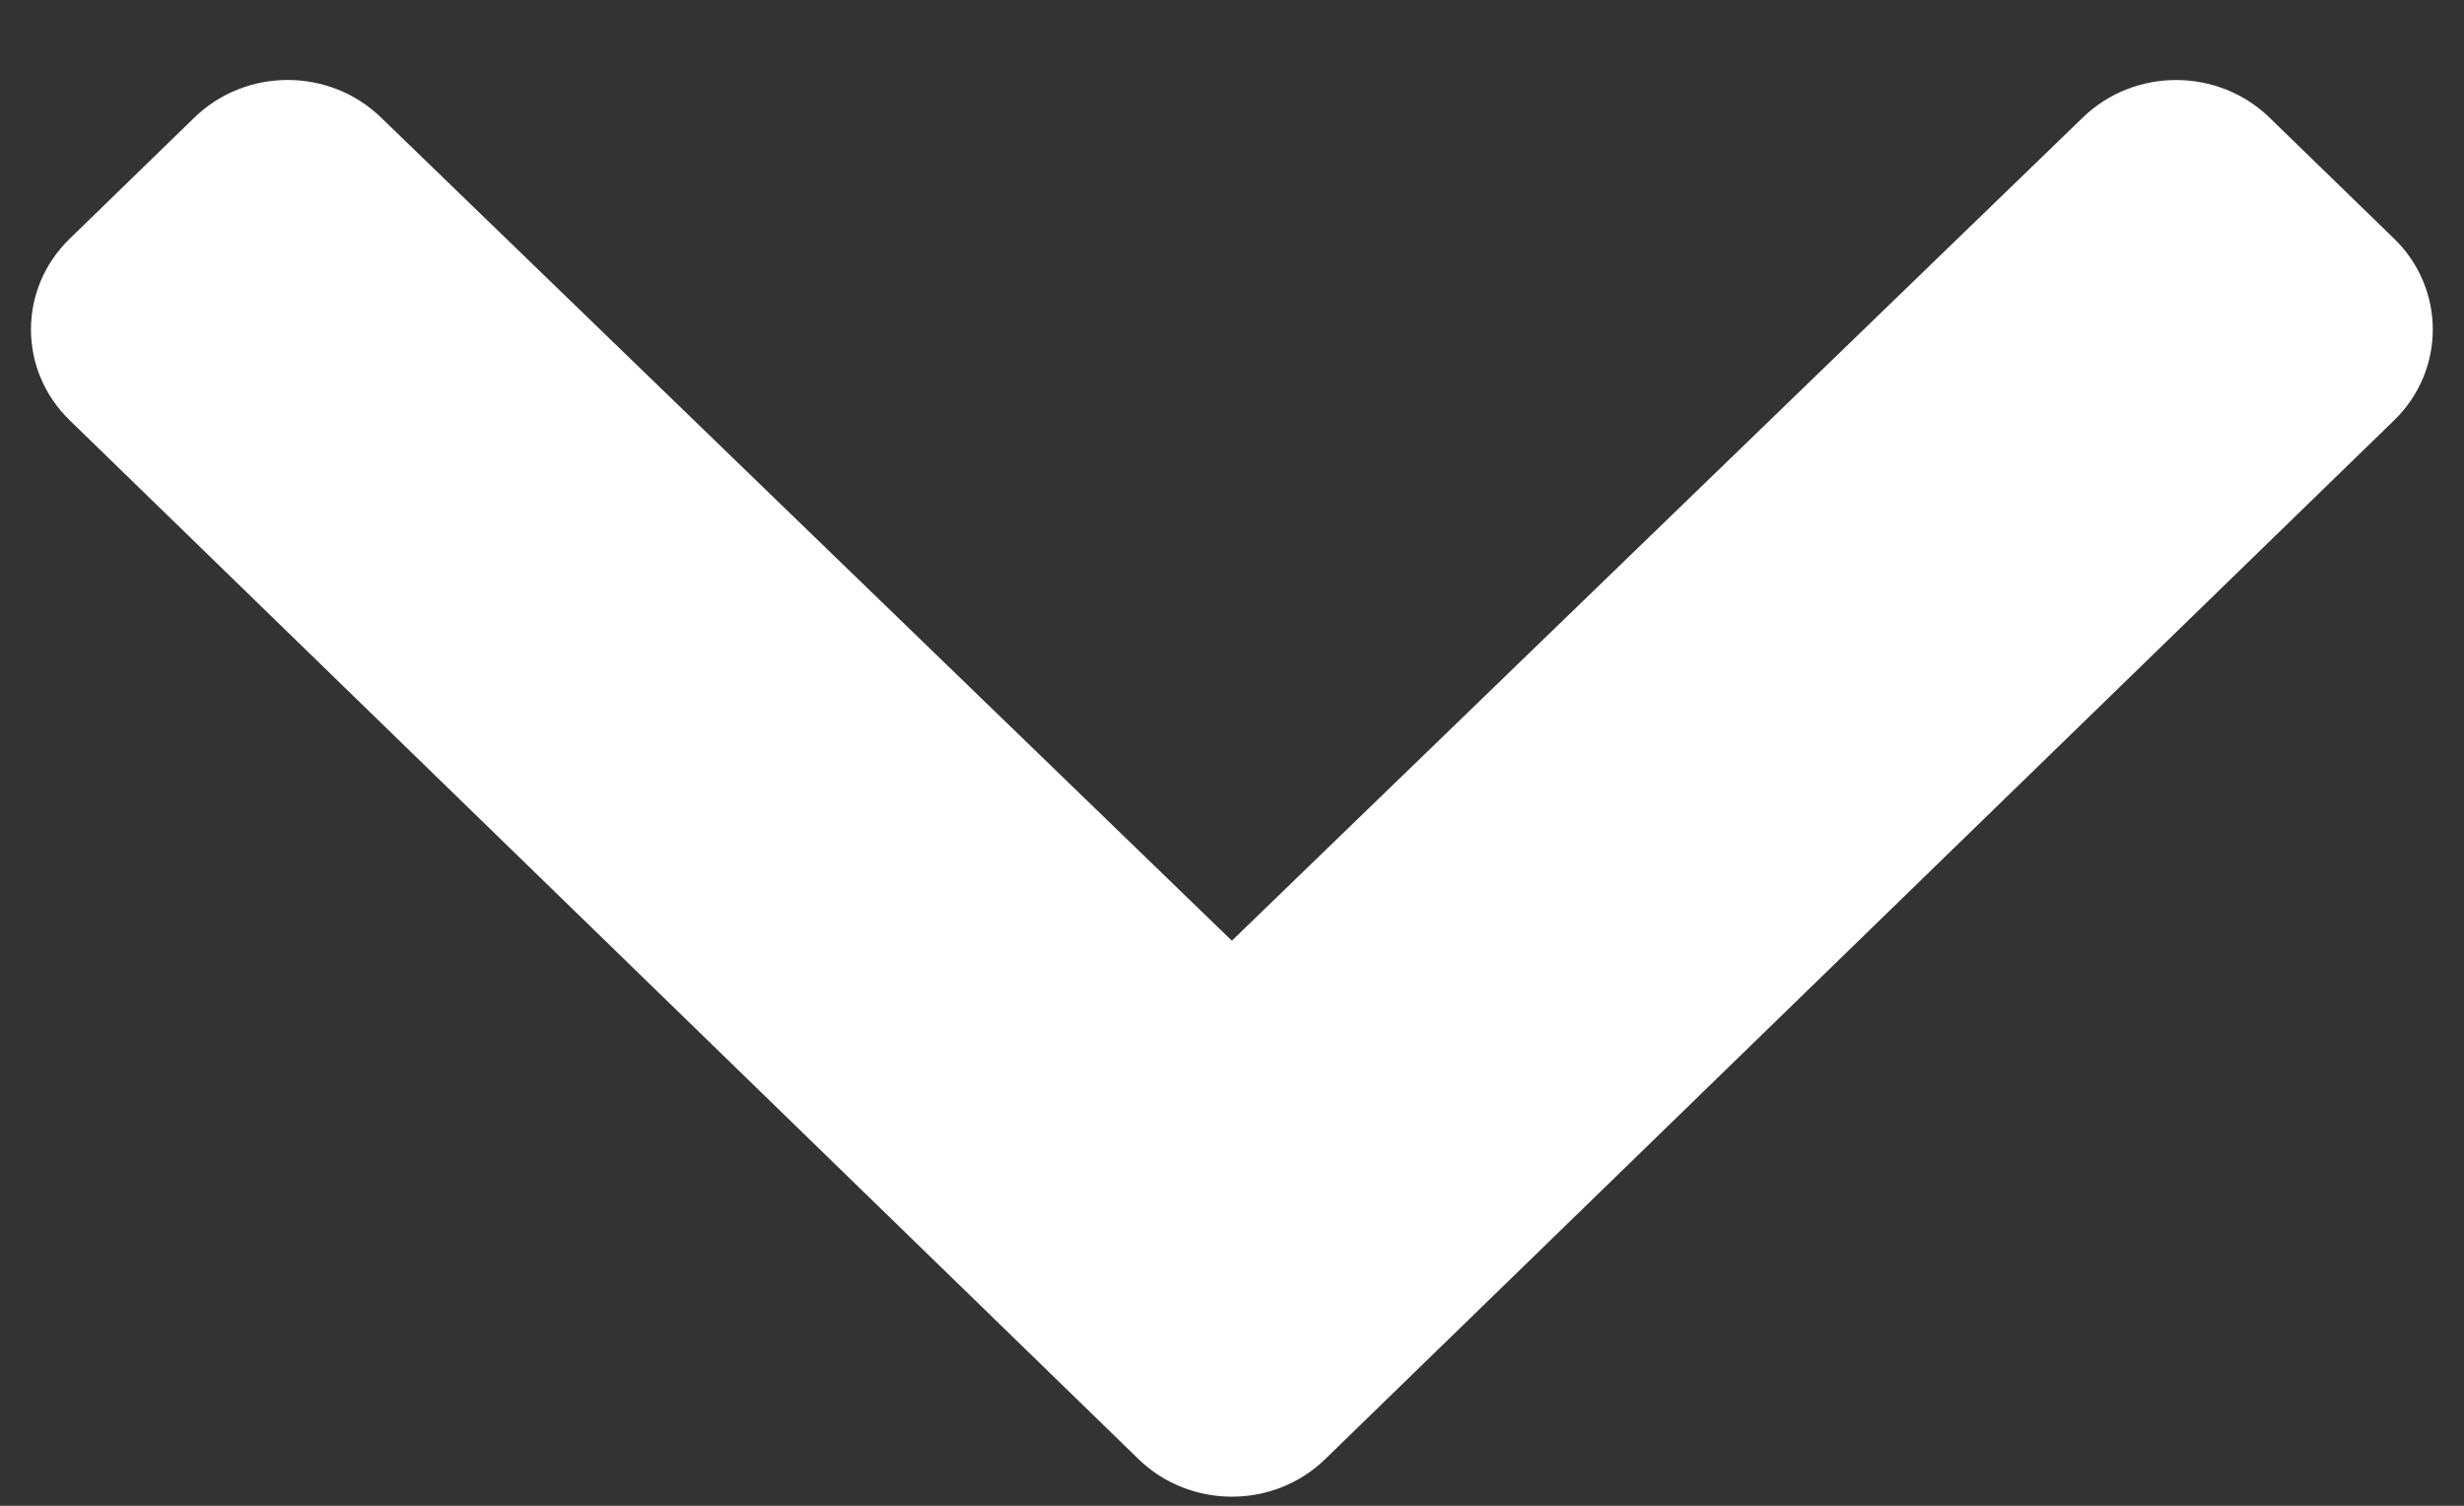 <svg width="18" height="11" viewBox="0 0 18 11" fill="none" xmlns="http://www.w3.org/2000/svg">
<rect x="0" y="0" width="18" height="11" fill="#333333" stroke="none"/>
<path d="M9.681 10.659L17.49 3.07C17.866 2.704 17.866 2.11 17.49 1.744L16.579 0.859C16.203 0.494 15.594 0.493 15.217 0.857L8.999 6.872L2.782 0.857C2.405 0.493 1.796 0.493 1.42 0.859L0.509 1.744C0.132 2.11 0.132 2.704 0.509 3.07L8.317 10.659C8.694 11.025 9.305 11.025 9.681 10.659Z" fill="white"/>
</svg>
